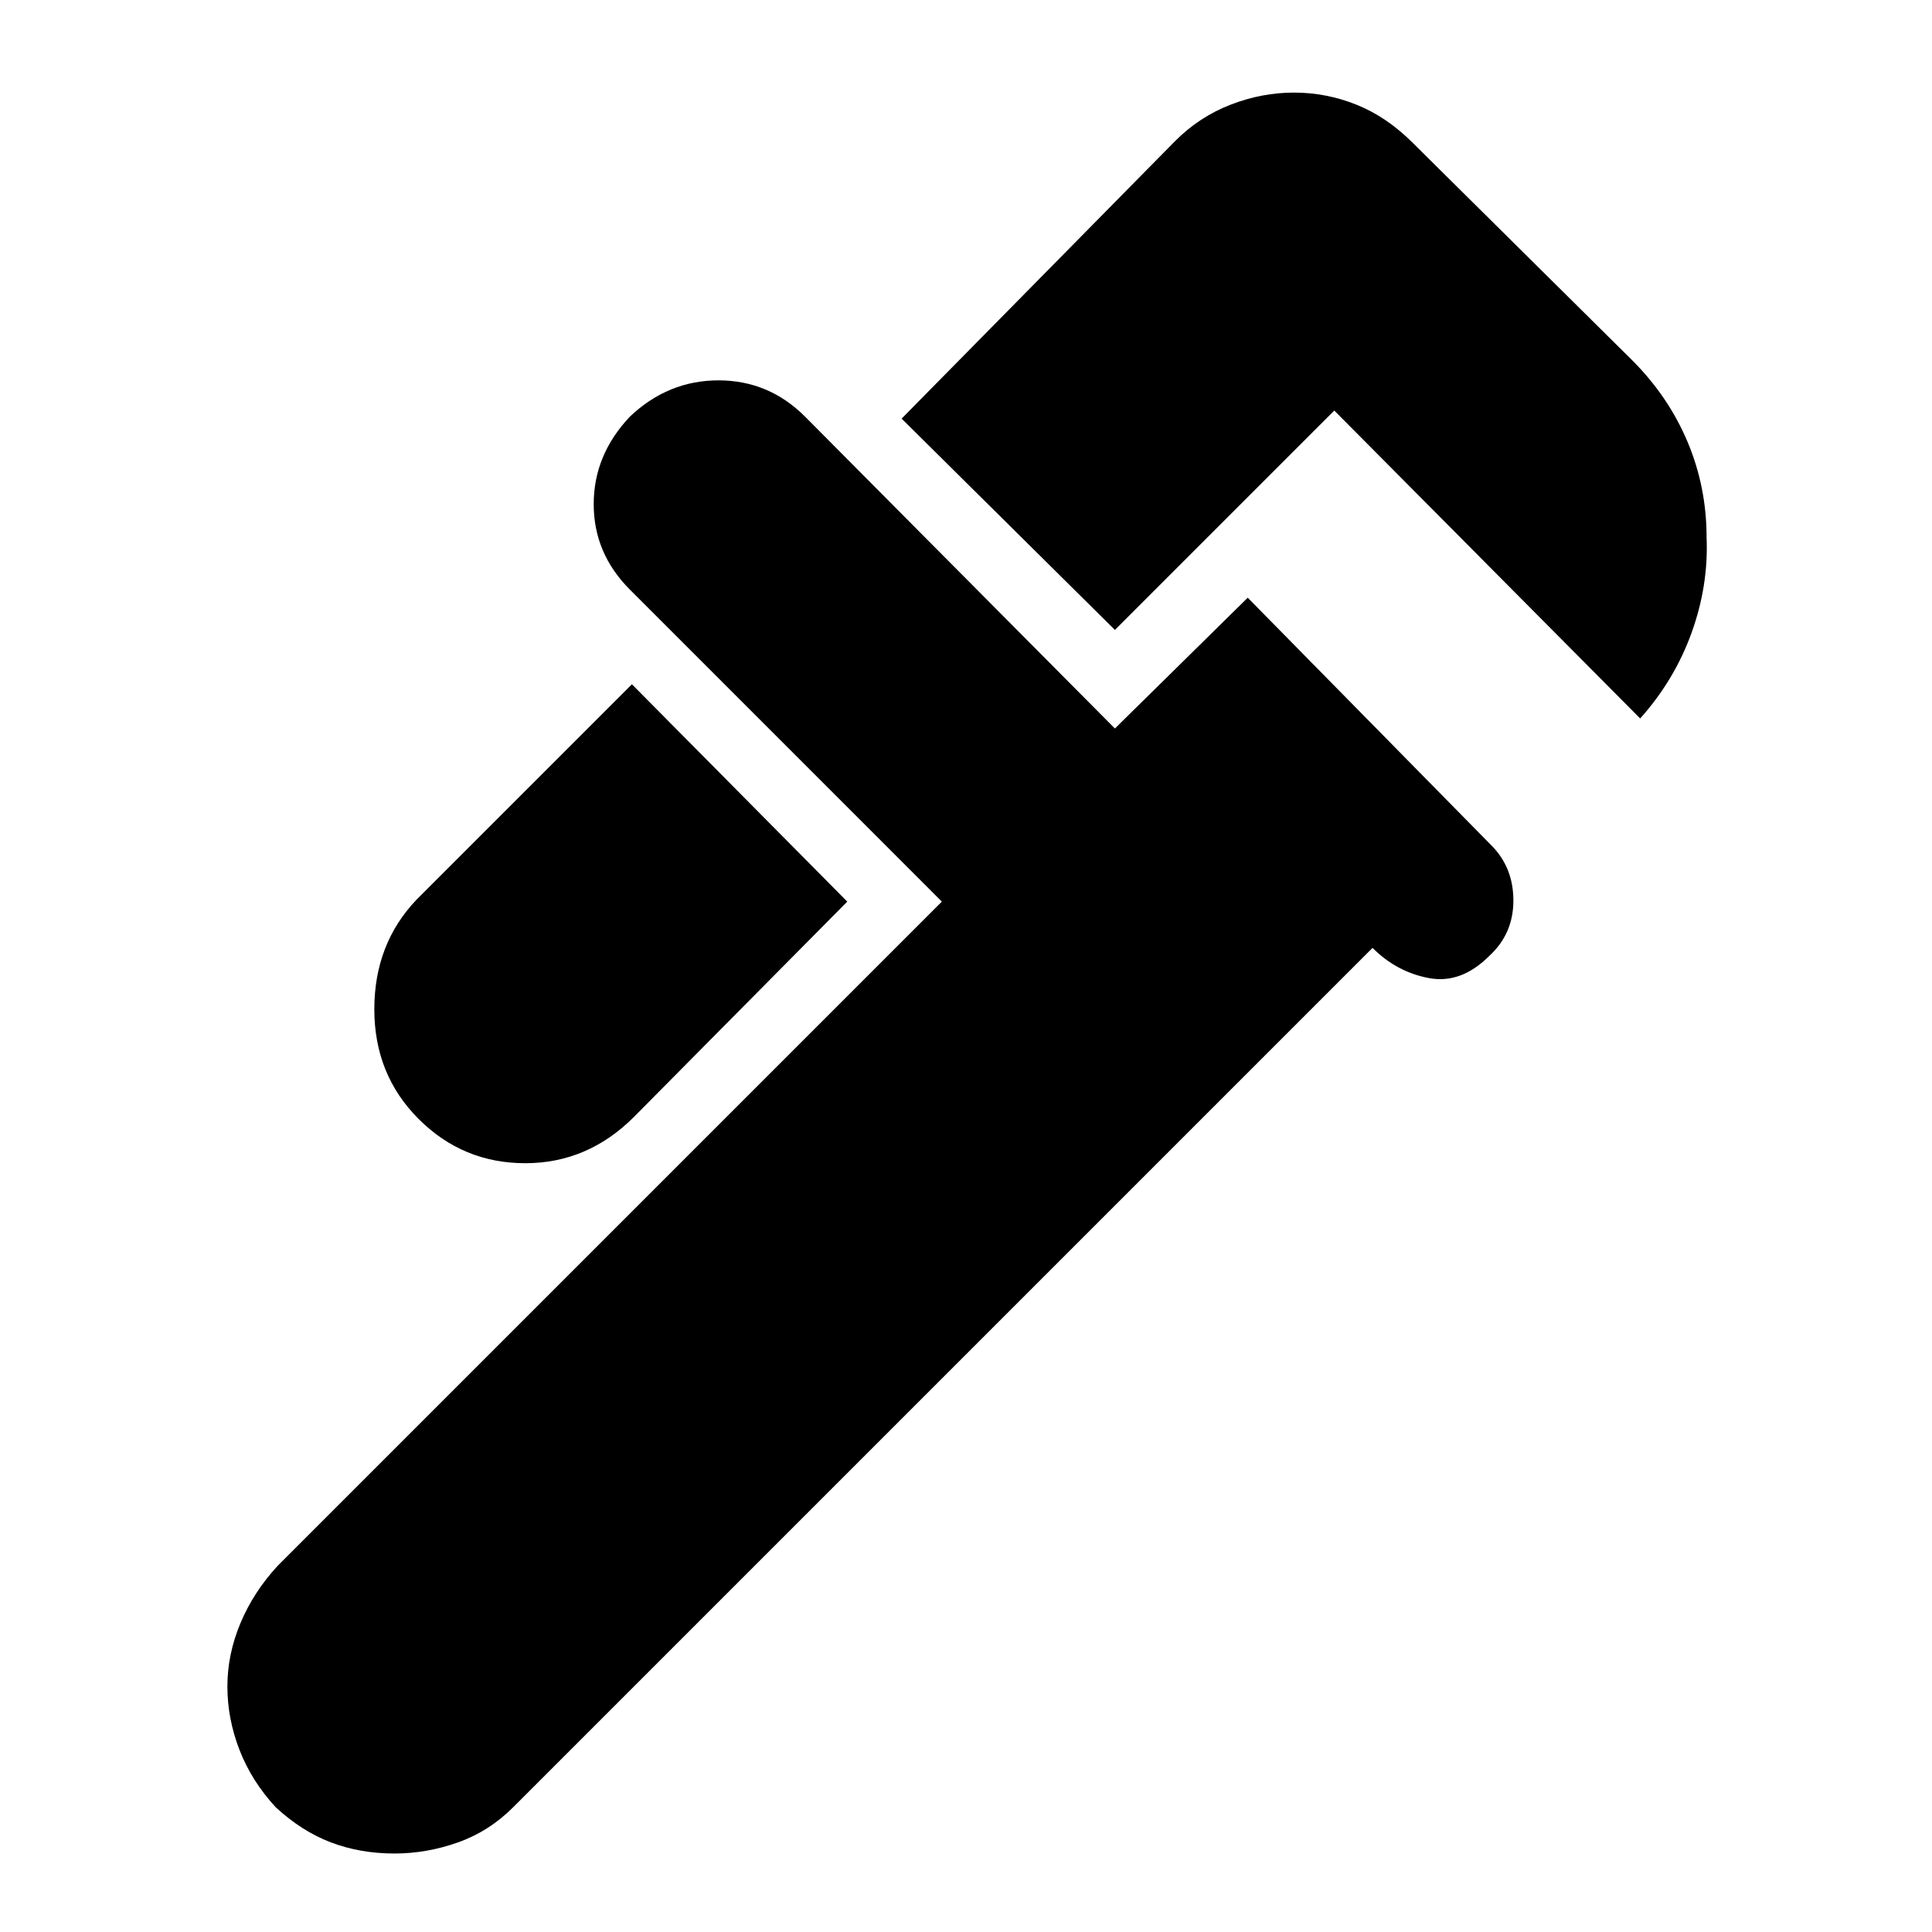 <svg xmlns="http://www.w3.org/2000/svg" height="40" width="40"><path d="M33.958 14.875 27.625 8.5 23.083 13.042 18.667 8.667 24.333 2.917Q24.833 2.417 25.479 2.167Q26.125 1.917 26.792 1.917Q27.458 1.917 28.083 2.167Q28.708 2.417 29.25 2.958L33.792 7.458Q34.542 8.208 34.938 9.146Q35.333 10.083 35.333 11.125Q35.375 12.125 35.021 13.104Q34.667 14.083 33.958 14.875ZM8.667 23.167Q7.75 22.25 7.75 20.896Q7.75 19.542 8.625 18.625L13.083 14.167L17.542 18.667L13.125 23.125Q12.167 24.083 10.875 24.083Q9.583 24.083 8.667 23.167ZM5.708 37.417Q5.208 36.875 4.958 36.229Q4.708 35.583 4.708 34.917Q4.708 34.25 4.979 33.604Q5.25 32.958 5.75 32.417L19.5 18.667L13.042 12.208Q12.292 11.458 12.292 10.438Q12.292 9.417 13.042 8.625Q13.833 7.875 14.875 7.875Q15.917 7.875 16.667 8.625L23.083 15.083L25.833 12.375L30.875 17.5Q31.333 17.958 31.333 18.646Q31.333 19.333 30.833 19.792Q30.25 20.375 29.583 20.25Q28.917 20.125 28.417 19.625L10.625 37.417Q10.125 37.917 9.479 38.146Q8.833 38.375 8.167 38.375Q7.458 38.375 6.854 38.146Q6.25 37.917 5.708 37.417Z"/></svg>